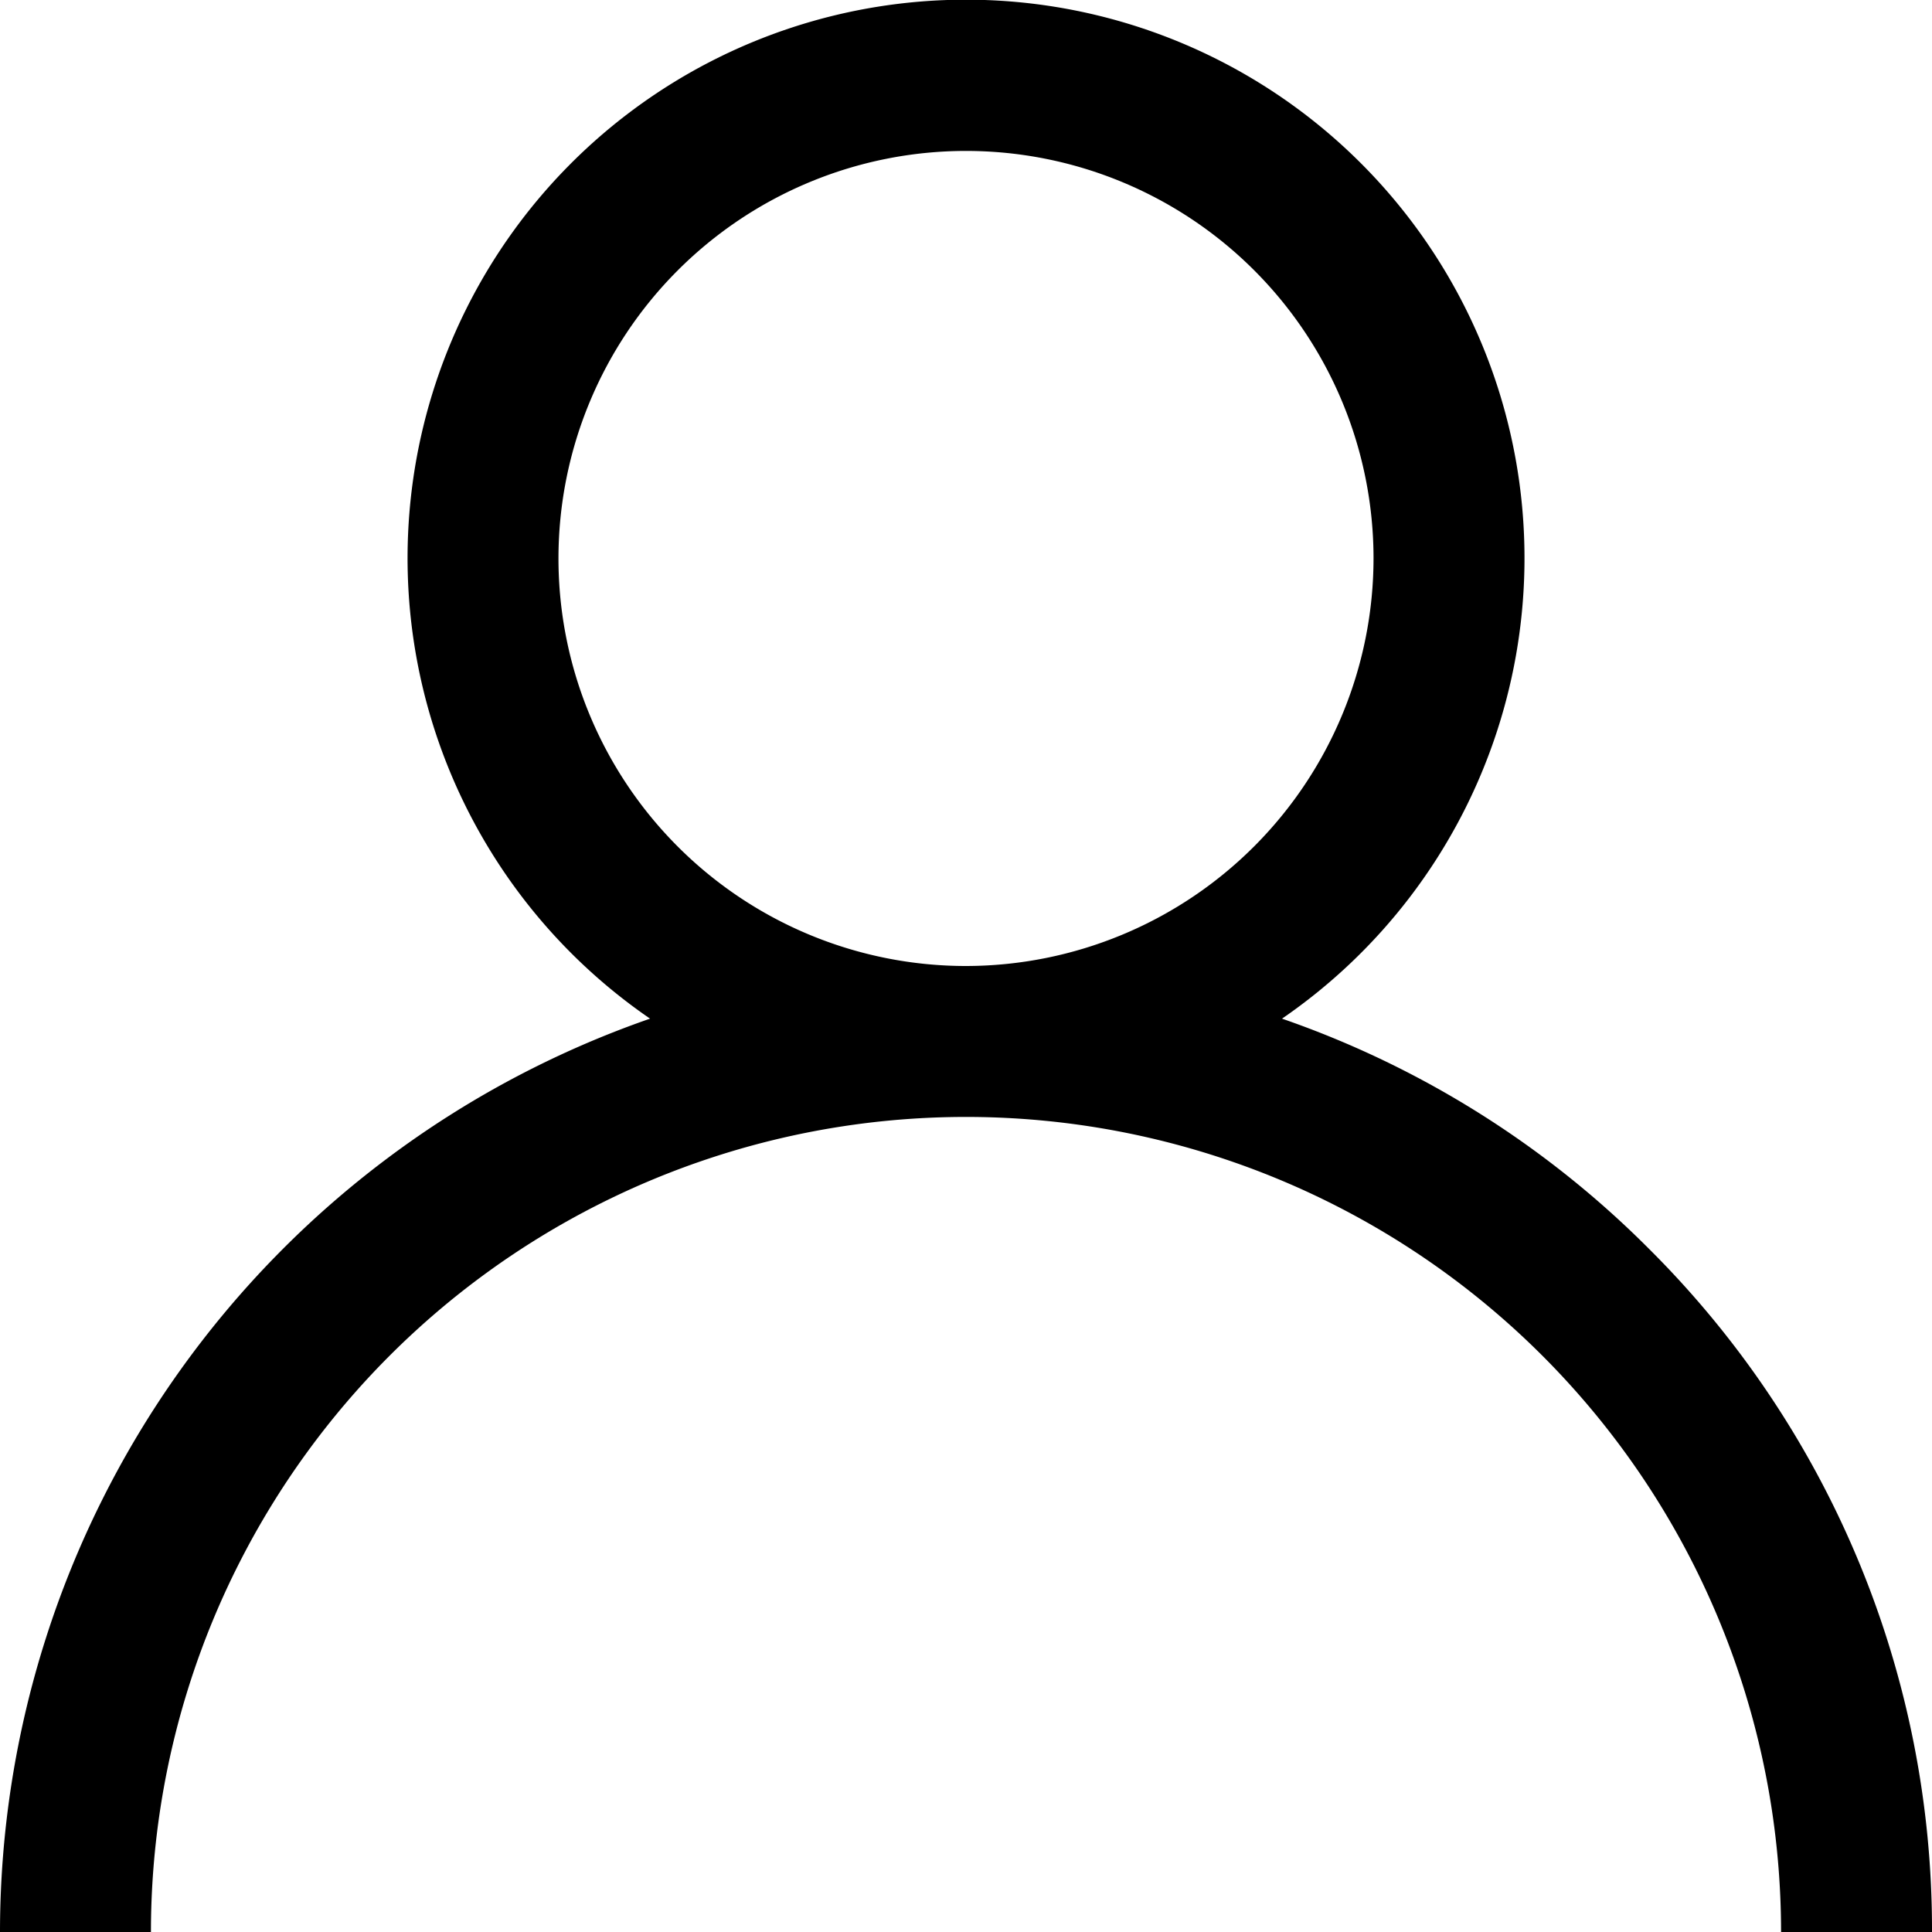 <svg id="user" xmlns="http://www.w3.org/2000/svg" width="32" height="32" viewBox="0 0 32 32">
  <g id="Group_1" data-name="Group 1">
    <path id="Path_1" data-name="Path 1" d="M27.314,20.686a15.939,15.939,0,0,0-6.08-3.814,9.25,9.25,0,1,0-10.467,0A16.025,16.025,0,0,0,0,32H2.5a13.5,13.5,0,0,1,27,0H32A15.9,15.9,0,0,0,27.314,20.686ZM16,16a6.75,6.75,0,1,1,6.75-6.75A6.758,6.758,0,0,1,16,16Z" transform="translate(0)"/>
  </g>
</svg>
